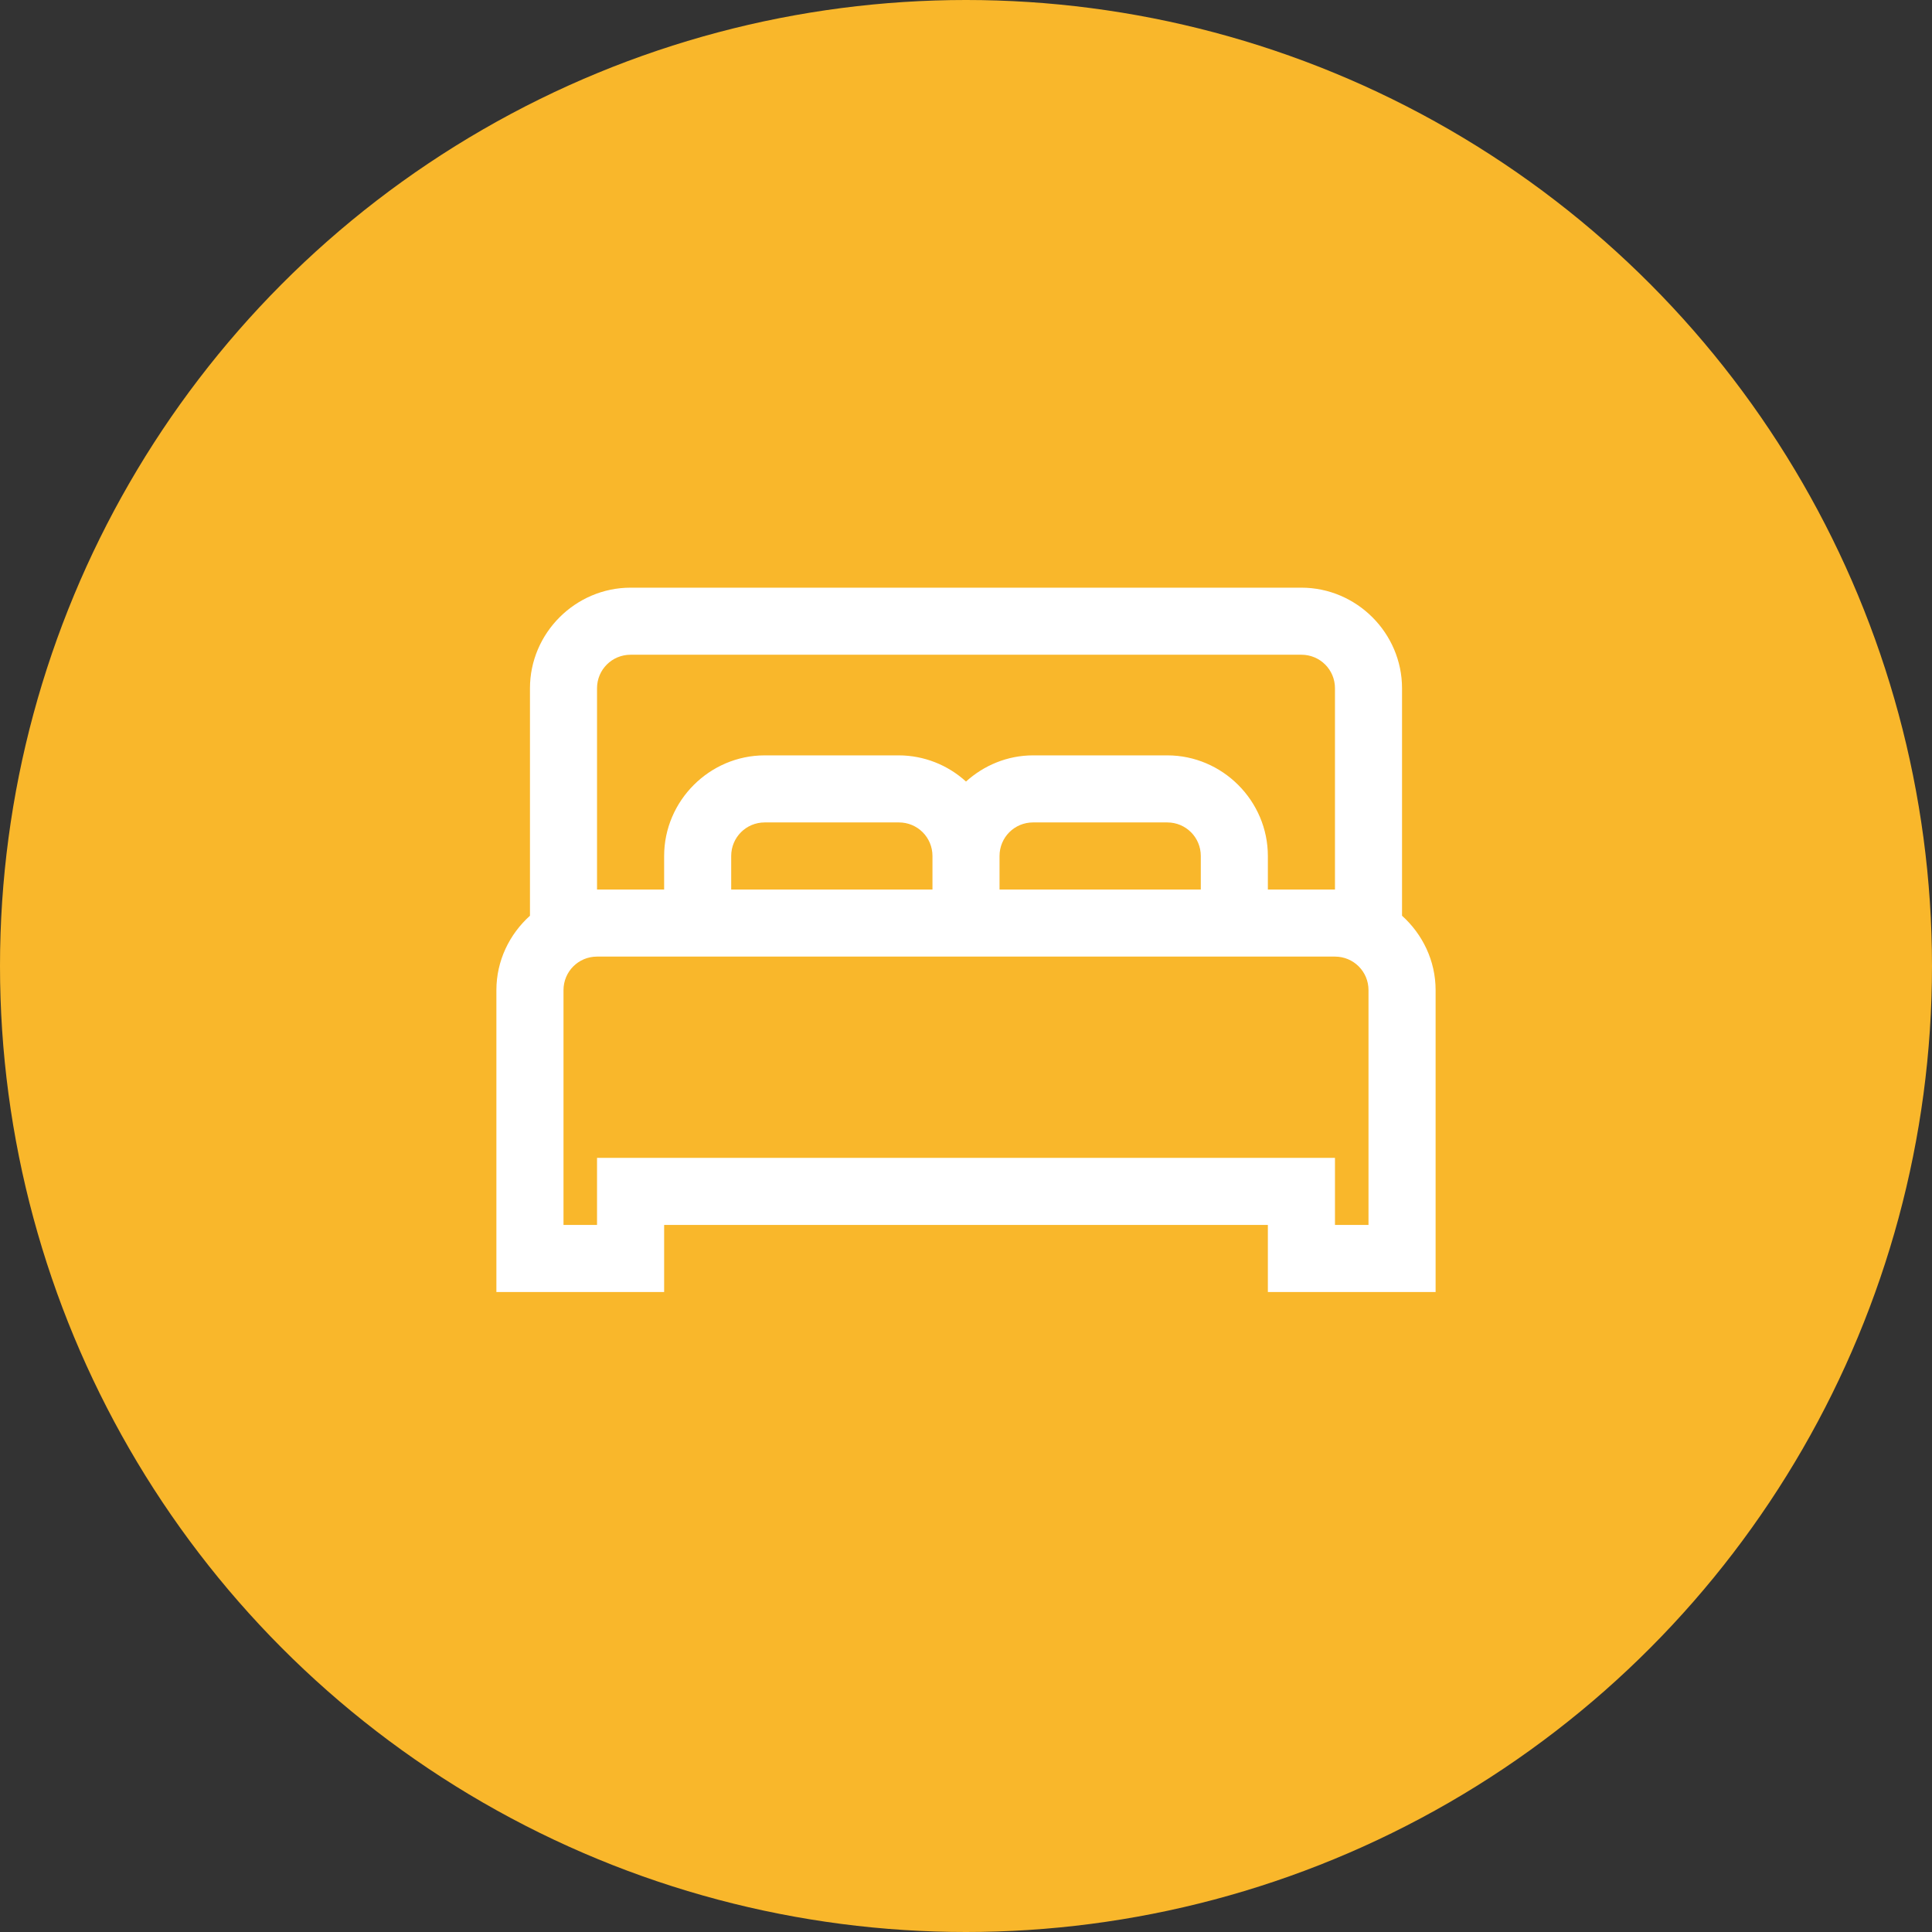 <svg width="45" height="45" viewBox="0 0 45 45" fill="none" xmlns="http://www.w3.org/2000/svg">
<rect x="0" y="0" width="45" height="45" fill="#333333" stroke="none"/>
<circle cx="22.5" cy="22.5" r="22.5" fill="#F9B72B"/>
<path d="M14.688 13.688C13.402 13.688 12.344 14.746 12.344 16.031V21.329C11.867 21.759 11.562 22.376 11.562 23.062V30.094H15.469V28.531H29.531V30.094H33.438V23.062C33.438 22.376 33.133 21.759 32.656 21.329V16.031C32.656 14.746 31.598 13.688 30.312 13.688H14.688ZM14.688 15.25H30.312C30.746 15.25 31.094 15.598 31.094 16.031V20.719H29.531V19.938C29.531 18.652 28.473 17.594 27.188 17.594H24.062C23.464 17.594 22.915 17.828 22.5 18.204C22.073 17.814 21.516 17.596 20.938 17.594H17.812C16.527 17.594 15.469 18.652 15.469 19.938V20.719H13.906V16.031C13.906 15.598 14.254 15.25 14.688 15.25ZM17.812 19.156H20.938C21.371 19.156 21.719 19.504 21.719 19.938V20.719H17.031V19.938C17.031 19.504 17.379 19.156 17.812 19.156ZM24.062 19.156H27.188C27.621 19.156 27.969 19.504 27.969 19.938V20.719H23.281V19.938C23.281 19.504 23.629 19.156 24.062 19.156ZM13.906 22.281H31.094C31.527 22.281 31.875 22.629 31.875 23.062V28.531H31.094V26.969H13.906V28.531H13.125V23.062C13.125 22.629 13.473 22.281 13.906 22.281Z" fill="white"/>
</svg>

